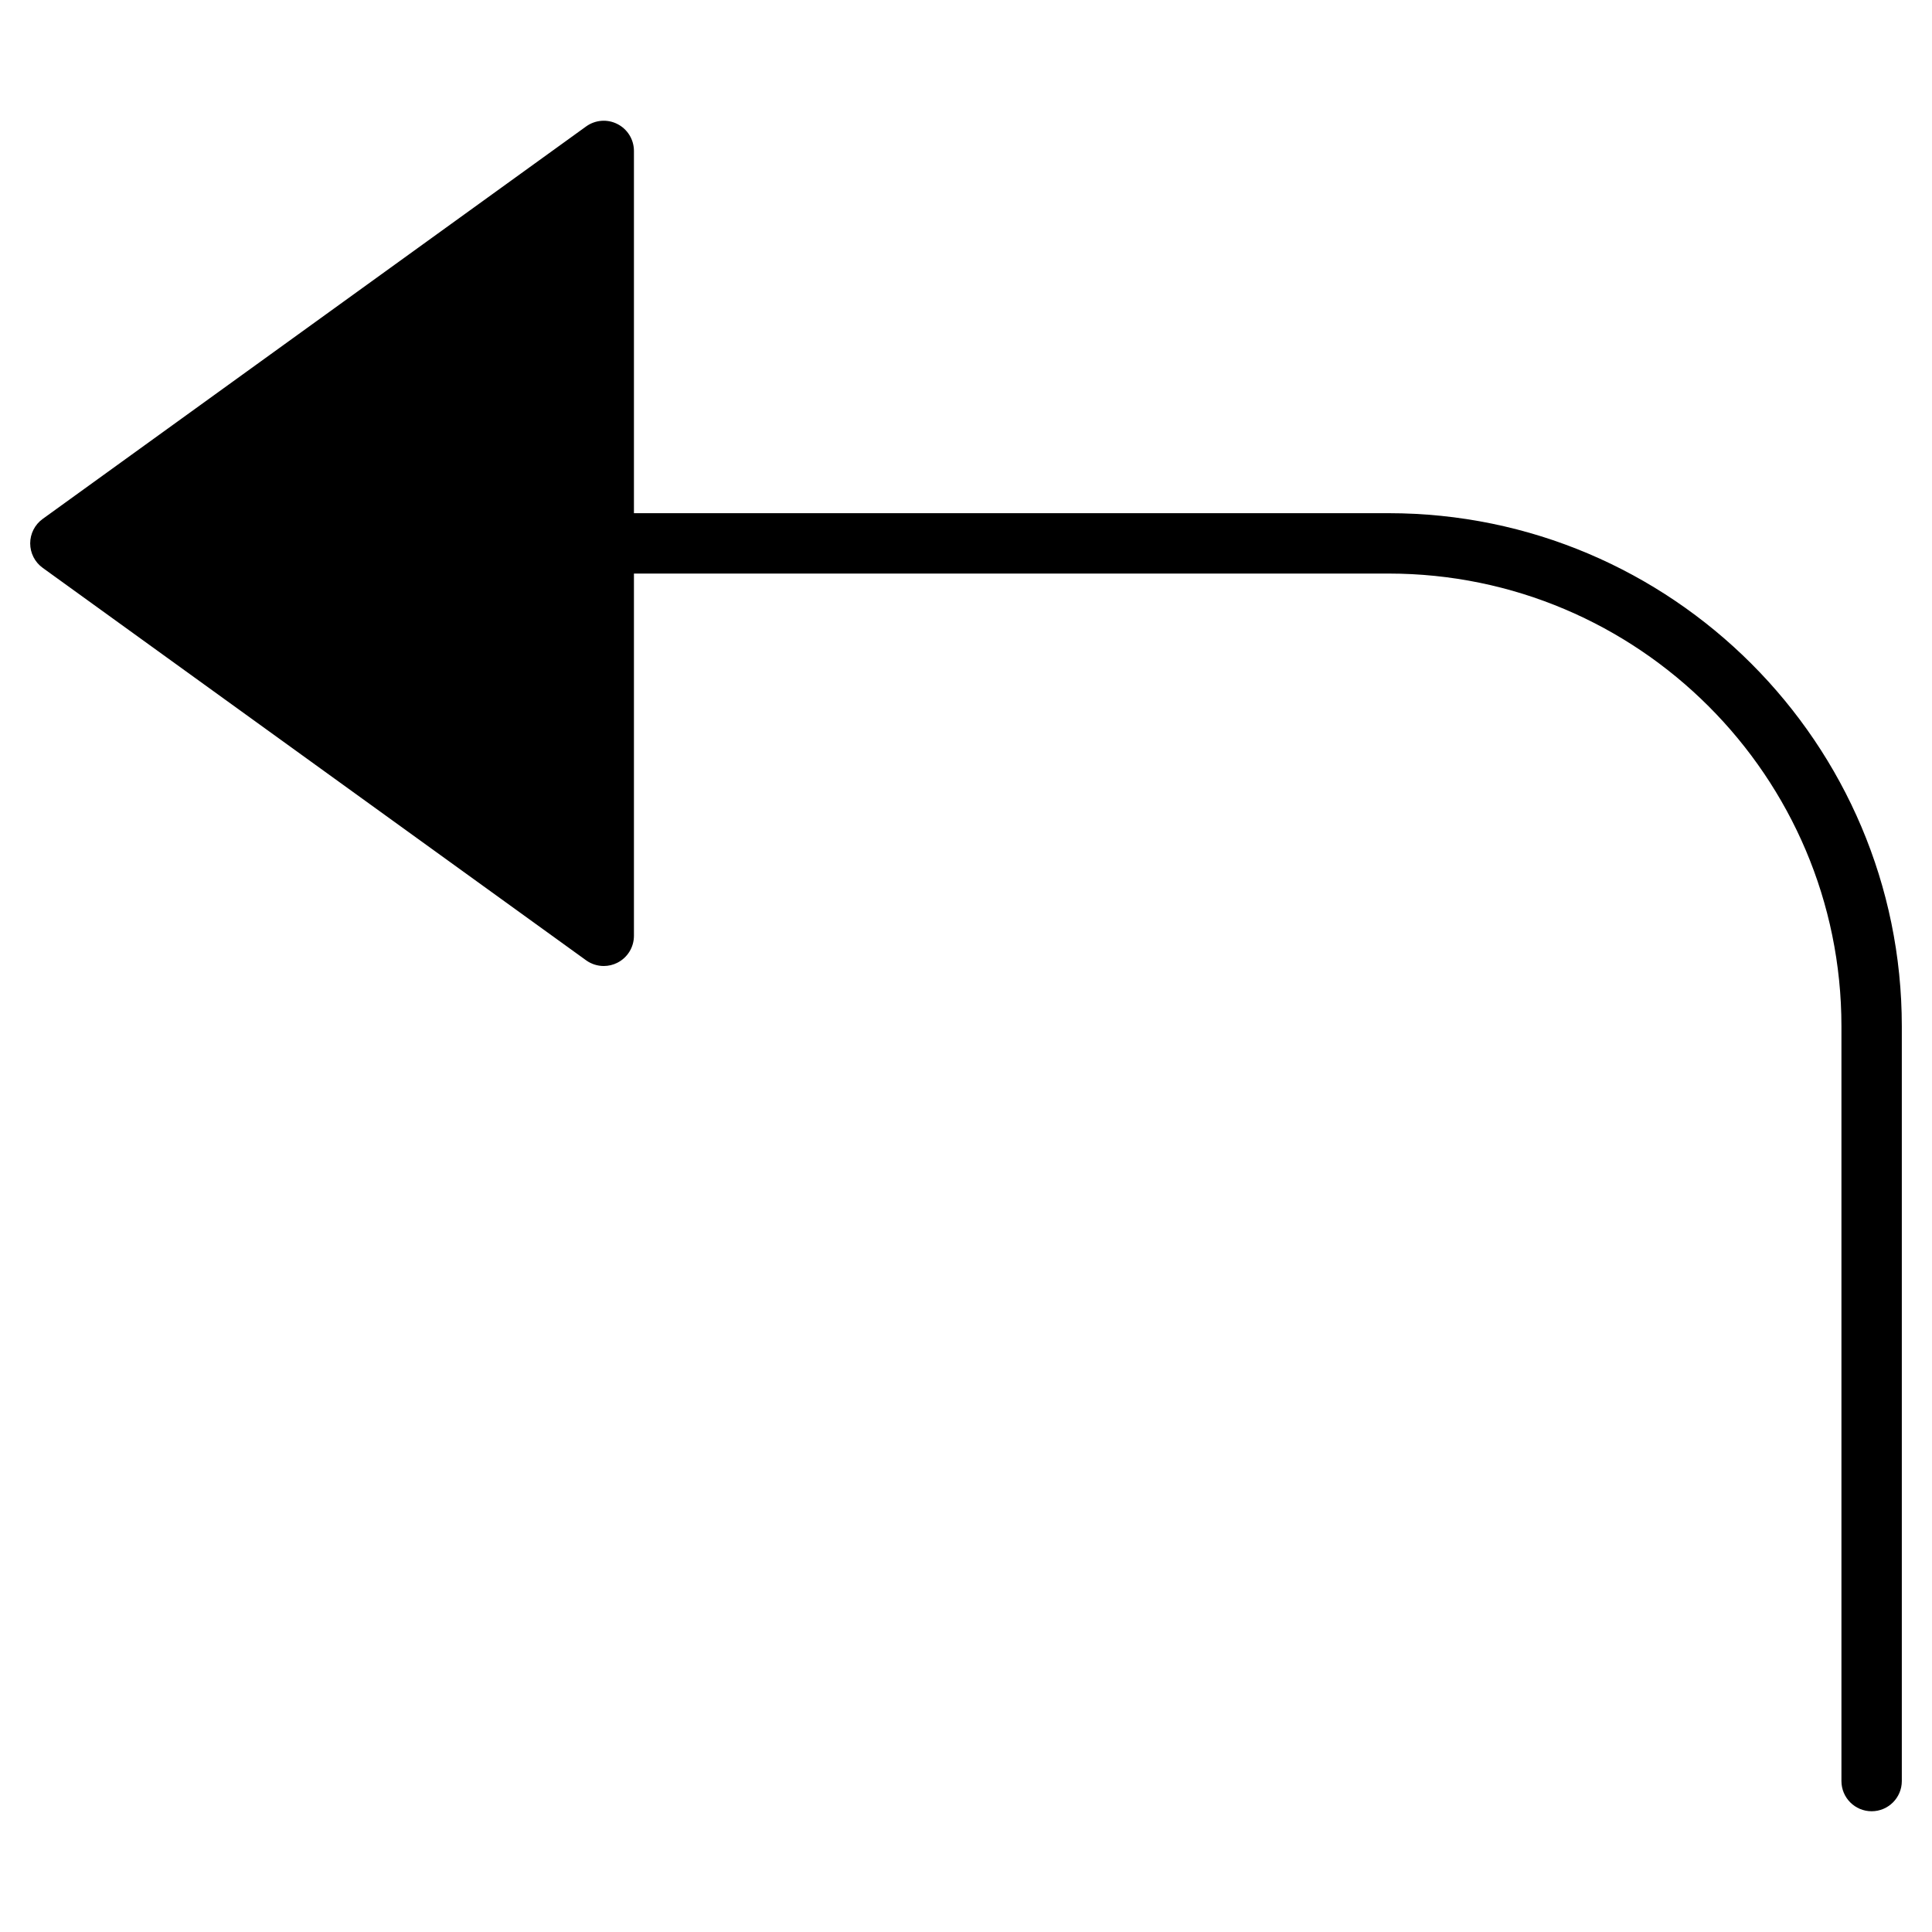 <?xml version="1.0" encoding="utf-8"?>
<!-- Generator: Adobe Illustrator 19.2.1, SVG Export Plug-In . SVG Version: 6.00 Build 0)  -->
<!DOCTYPE svg PUBLIC "-//W3C//DTD SVG 1.1//EN" "http://www.w3.org/Graphics/SVG/1.1/DTD/svg11.dtd">
<svg version="1.1" id="Layer_1" xmlns="http://www.w3.org/2000/svg" xmlns:xlink="http://www.w3.org/1999/xlink" x="0px" y="0px"
	 width="64px" height="64px" viewBox="0 0 64 64" enable-background="new 0 0 64 64" xml:space="preserve">
<path d="M46,17H21V5c0-0.375-0.21-0.719-0.545-0.89c-0.334-0.172-0.736-0.141-1.041,0.08l-18,13C1.154,17.377,1,17.679,1,18
	s0.154,0.623,0.415,0.811l18,13C19.588,31.936,19.793,32,20,32c0.156,0,0.312-0.036,0.455-0.11C20.79,31.719,21,31.375,21,31V19h25
	c8.271,0,15,6.729,15,15v25c0,0.552,0.448,1,1,1s1-0.448,1-1V34C63,24.626,55.374,17,46,17z"/>
</svg>
